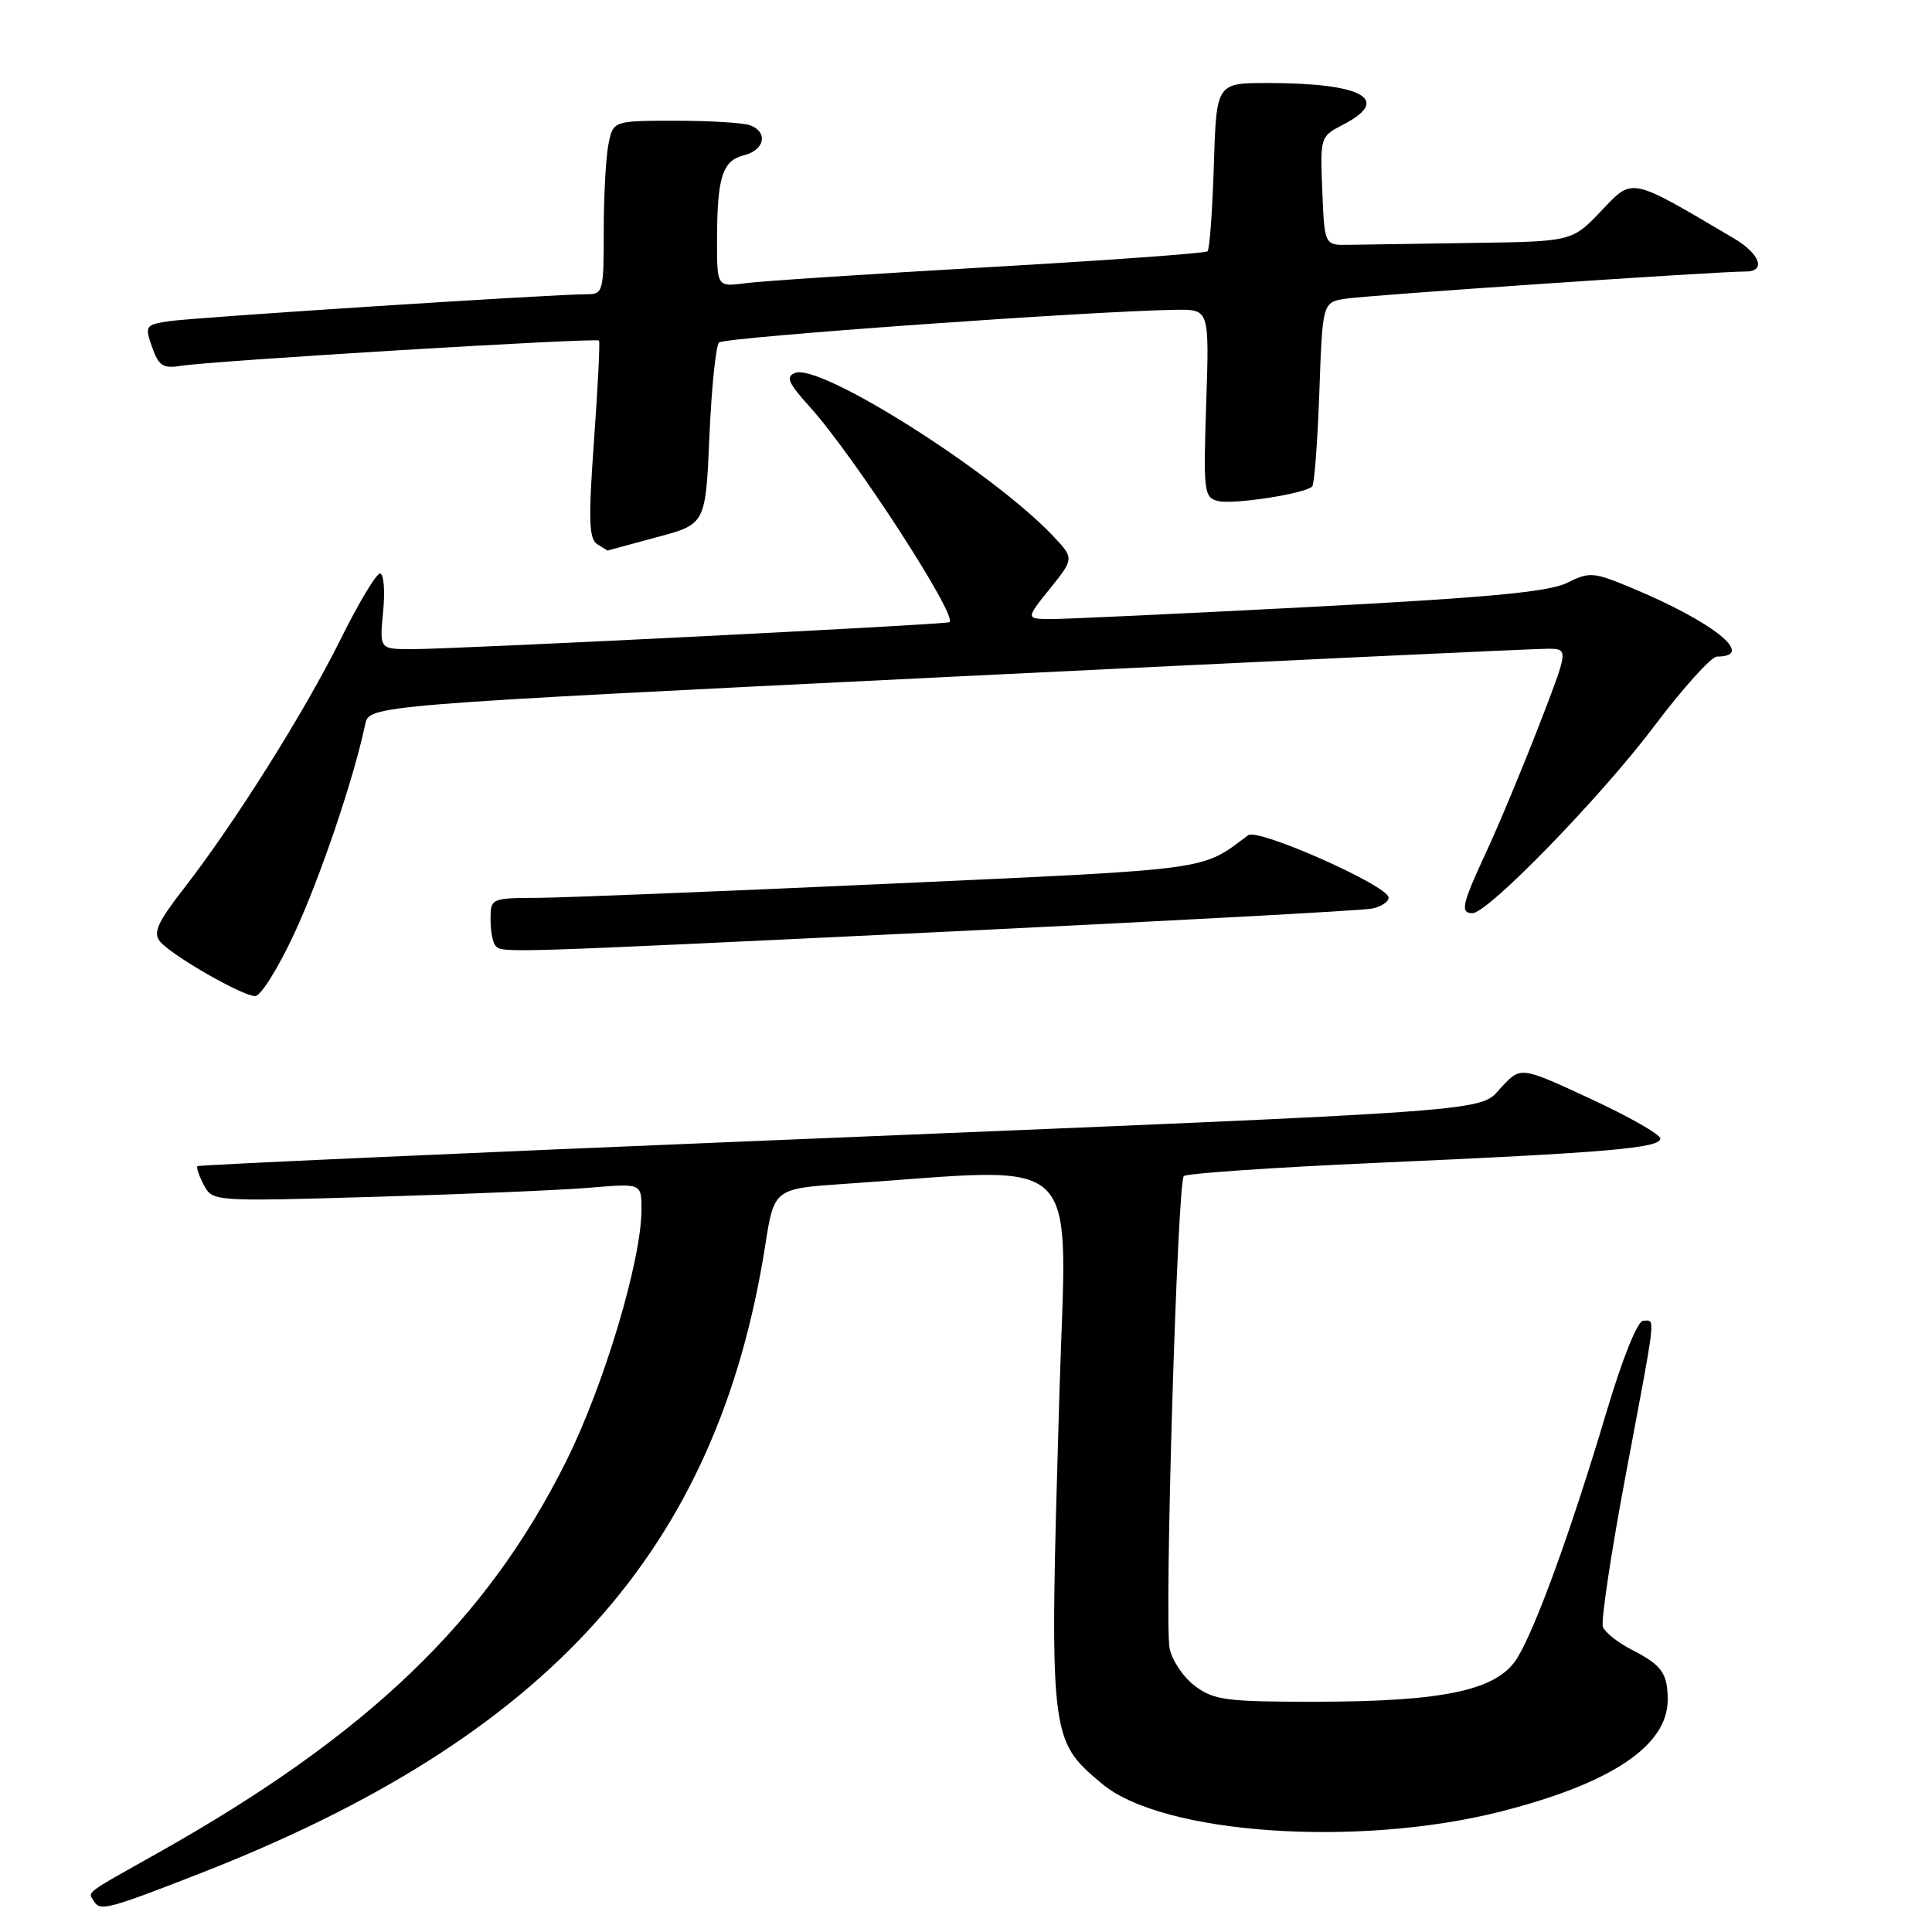 <?xml version="1.0" encoding="UTF-8" standalone="no"?>
<!DOCTYPE svg PUBLIC "-//W3C//DTD SVG 1.1//EN" "http://www.w3.org/Graphics/SVG/1.1/DTD/svg11.dtd" >
<svg xmlns="http://www.w3.org/2000/svg" xmlns:xlink="http://www.w3.org/1999/xlink" version="1.1" viewBox="0 0 256 256">
 <g >
 <path fill="currentColor"
d=" M 26.50 248.24 C 72.71 230.20 95.07 205.35 101.40 165.00 C 102.58 157.50 102.58 157.50 112.04 156.86 C 144.18 154.69 141.34 151.88 140.37 184.88 C 139.03 230.40 139.04 230.49 146.00 236.34 C 153.99 243.07 179.95 244.86 198.97 240.01 C 213.60 236.27 221.02 231.27 220.98 225.17 C 220.96 221.70 220.19 220.63 216.20 218.59 C 214.38 217.66 212.67 216.30 212.39 215.57 C 212.11 214.85 213.48 205.73 215.44 195.31 C 219.54 173.50 219.37 175.00 217.74 175.00 C 216.98 175.00 214.99 179.97 212.82 187.25 C 208.19 202.76 203.54 215.60 201.06 219.67 C 198.45 223.95 191.46 225.47 174.33 225.49 C 162.51 225.50 160.86 225.28 158.35 223.41 C 156.81 222.26 155.29 220.01 154.98 218.41 C 154.26 214.71 156.00 156.72 156.86 155.84 C 157.21 155.48 168.75 154.69 182.50 154.08 C 213.04 152.73 220.00 152.13 220.00 150.86 C 220.00 150.32 215.84 147.95 210.76 145.60 C 201.51 141.31 201.51 141.31 198.98 144.02 C 195.83 147.39 200.66 147.04 102.00 151.11 C 60.47 152.82 26.35 154.36 26.17 154.52 C 25.99 154.69 26.37 155.82 27.01 157.02 C 28.18 159.21 28.27 159.21 49.84 158.58 C 61.75 158.23 74.54 157.69 78.25 157.37 C 85.00 156.80 85.00 156.80 85.00 160.27 C 85.00 166.95 80.08 183.42 75.08 193.50 C 64.55 214.71 48.81 229.84 21.00 245.48 C 10.92 251.15 11.64 250.60 12.48 251.97 C 13.28 253.26 14.39 252.97 26.50 248.24 Z  M 38.97 123.75 C 42.38 116.44 46.89 103.14 48.39 95.98 C 48.92 93.46 48.92 93.46 125.71 89.69 C 167.95 87.62 203.70 85.94 205.17 85.96 C 207.85 86.00 207.85 86.00 203.88 96.25 C 201.69 101.89 198.58 109.36 196.95 112.86 C 193.71 119.84 193.45 121.00 195.11 121.00 C 197.16 121.00 212.11 105.62 219.17 96.25 C 223.00 91.16 226.76 87.00 227.51 87.00 C 232.76 87.00 227.02 82.39 216.13 77.87 C 211.13 75.79 210.61 75.75 207.65 77.23 C 205.24 78.43 197.17 79.19 173.50 80.43 C 156.45 81.32 141.02 82.04 139.20 82.03 C 135.91 82.00 135.91 82.00 139.13 77.99 C 142.35 73.98 142.35 73.98 139.43 70.91 C 131.30 62.40 108.70 48.13 105.37 49.41 C 104.07 49.91 104.43 50.73 107.30 53.91 C 113.12 60.35 126.90 81.59 125.82 82.44 C 125.42 82.76 59.99 86.04 54.40 86.02 C 50.29 86.00 50.29 86.00 50.77 81.00 C 51.04 78.25 50.85 76.00 50.35 76.00 C 49.85 76.00 47.49 79.94 45.11 84.75 C 40.34 94.36 31.11 109.04 24.36 117.73 C 20.86 122.24 20.25 123.60 21.21 124.76 C 22.75 126.61 32.10 131.98 33.81 131.99 C 34.54 132.00 36.86 128.29 38.97 123.75 Z  M 125.50 123.45 C 155.20 122.02 180.51 120.65 181.75 120.40 C 182.99 120.16 184.00 119.50 184.00 118.94 C 184.00 117.38 166.69 109.70 165.39 110.67 C 159.07 115.39 161.06 115.12 118.26 117.08 C 95.84 118.10 74.69 118.95 71.25 118.97 C 65.06 119.00 65.00 119.03 65.00 121.83 C 65.00 123.39 65.30 124.97 65.67 125.33 C 66.62 126.29 66.19 126.30 125.50 123.45 Z  M 87.00 71.19 C 93.50 69.46 93.50 69.46 94.00 57.81 C 94.28 51.40 94.85 45.81 95.28 45.38 C 95.98 44.69 144.90 41.19 155.87 41.05 C 160.24 41.00 160.24 41.00 159.83 53.44 C 159.44 65.10 159.53 65.91 161.36 66.38 C 163.32 66.90 172.91 65.43 173.87 64.46 C 174.16 64.18 174.58 58.56 174.82 51.99 C 175.24 40.04 175.24 40.04 178.37 39.57 C 181.45 39.10 227.84 35.95 231.25 35.98 C 234.06 36.01 233.26 33.66 229.74 31.58 C 215.85 23.38 216.40 23.49 212.18 27.94 C 208.31 32.00 208.31 32.00 195.15 32.19 C 187.92 32.30 180.54 32.41 178.75 32.44 C 175.50 32.50 175.50 32.50 175.21 25.30 C 174.92 18.17 174.94 18.08 177.96 16.52 C 184.47 13.16 180.57 11.00 167.96 11.00 C 161.18 11.00 161.18 11.00 160.84 21.92 C 160.65 27.92 160.28 33.05 160.00 33.30 C 159.72 33.56 146.68 34.50 131.00 35.40 C 115.32 36.30 100.81 37.25 98.75 37.53 C 95.00 38.02 95.00 38.02 95.01 31.76 C 95.03 23.44 95.72 21.29 98.59 20.57 C 101.32 19.88 101.81 17.52 99.42 16.61 C 98.55 16.27 94.10 16.00 89.54 16.00 C 81.25 16.00 81.25 16.00 80.62 19.12 C 80.28 20.84 80.00 26.02 80.00 30.62 C 80.00 38.65 79.91 39.00 77.75 38.99 C 73.53 38.97 25.51 42.07 22.31 42.57 C 19.27 43.04 19.17 43.20 20.15 45.99 C 21.00 48.43 21.61 48.85 23.83 48.49 C 28.12 47.80 79.06 44.72 79.37 45.13 C 79.52 45.33 79.22 51.29 78.71 58.37 C 77.95 68.89 78.03 71.40 79.14 72.11 C 79.89 72.58 80.50 72.96 80.50 72.95 C 80.50 72.94 83.42 72.15 87.00 71.19 Z "/>
</g>
</svg>